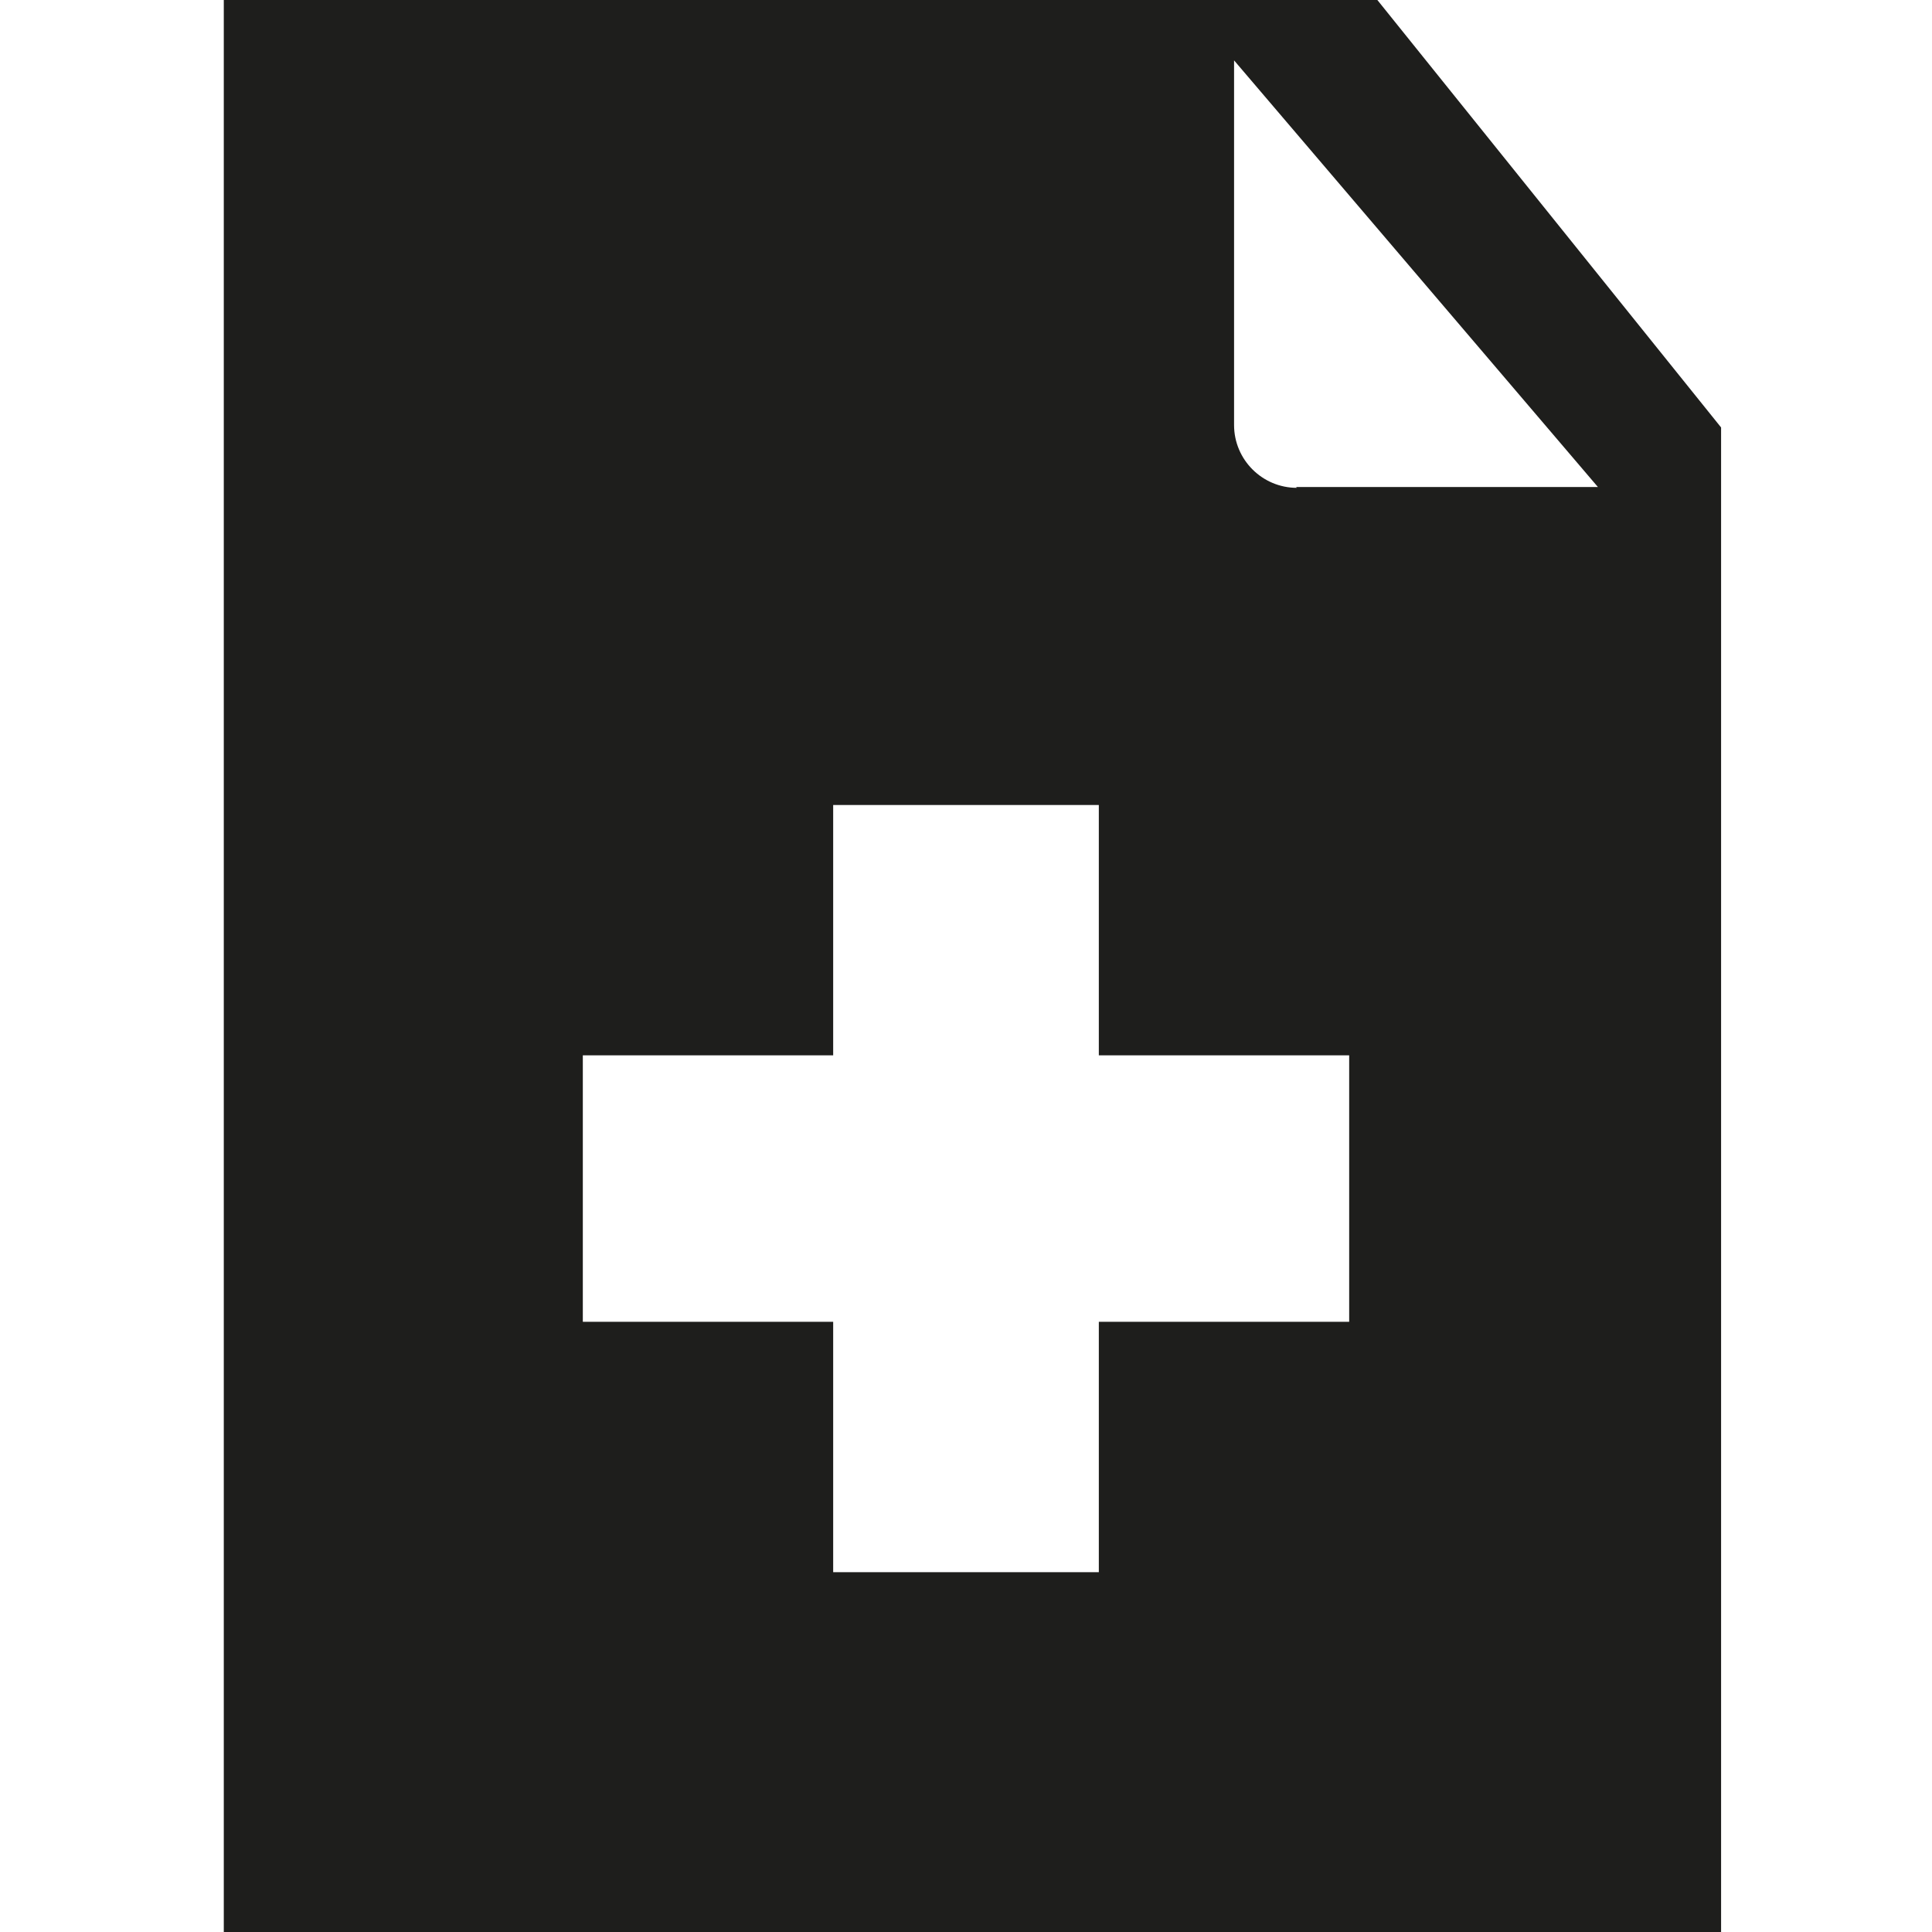 <svg viewBox="0 0 24 24" xmlns="http://www.w3.org/2000/svg">
  <path fill="#1e1e1c" d="M17.11 0H2.78v24h18.6V5.31zm-.35 16.42h-3.11v3.11h-3.3v-3.11H7.24v-3.31h3.11V10h3.3v3.11h3.11zm-.65-10.36c-.43 0-.78-.35-.78-.78V.75l4.52 5.3H16.1Z"/>
</svg>
